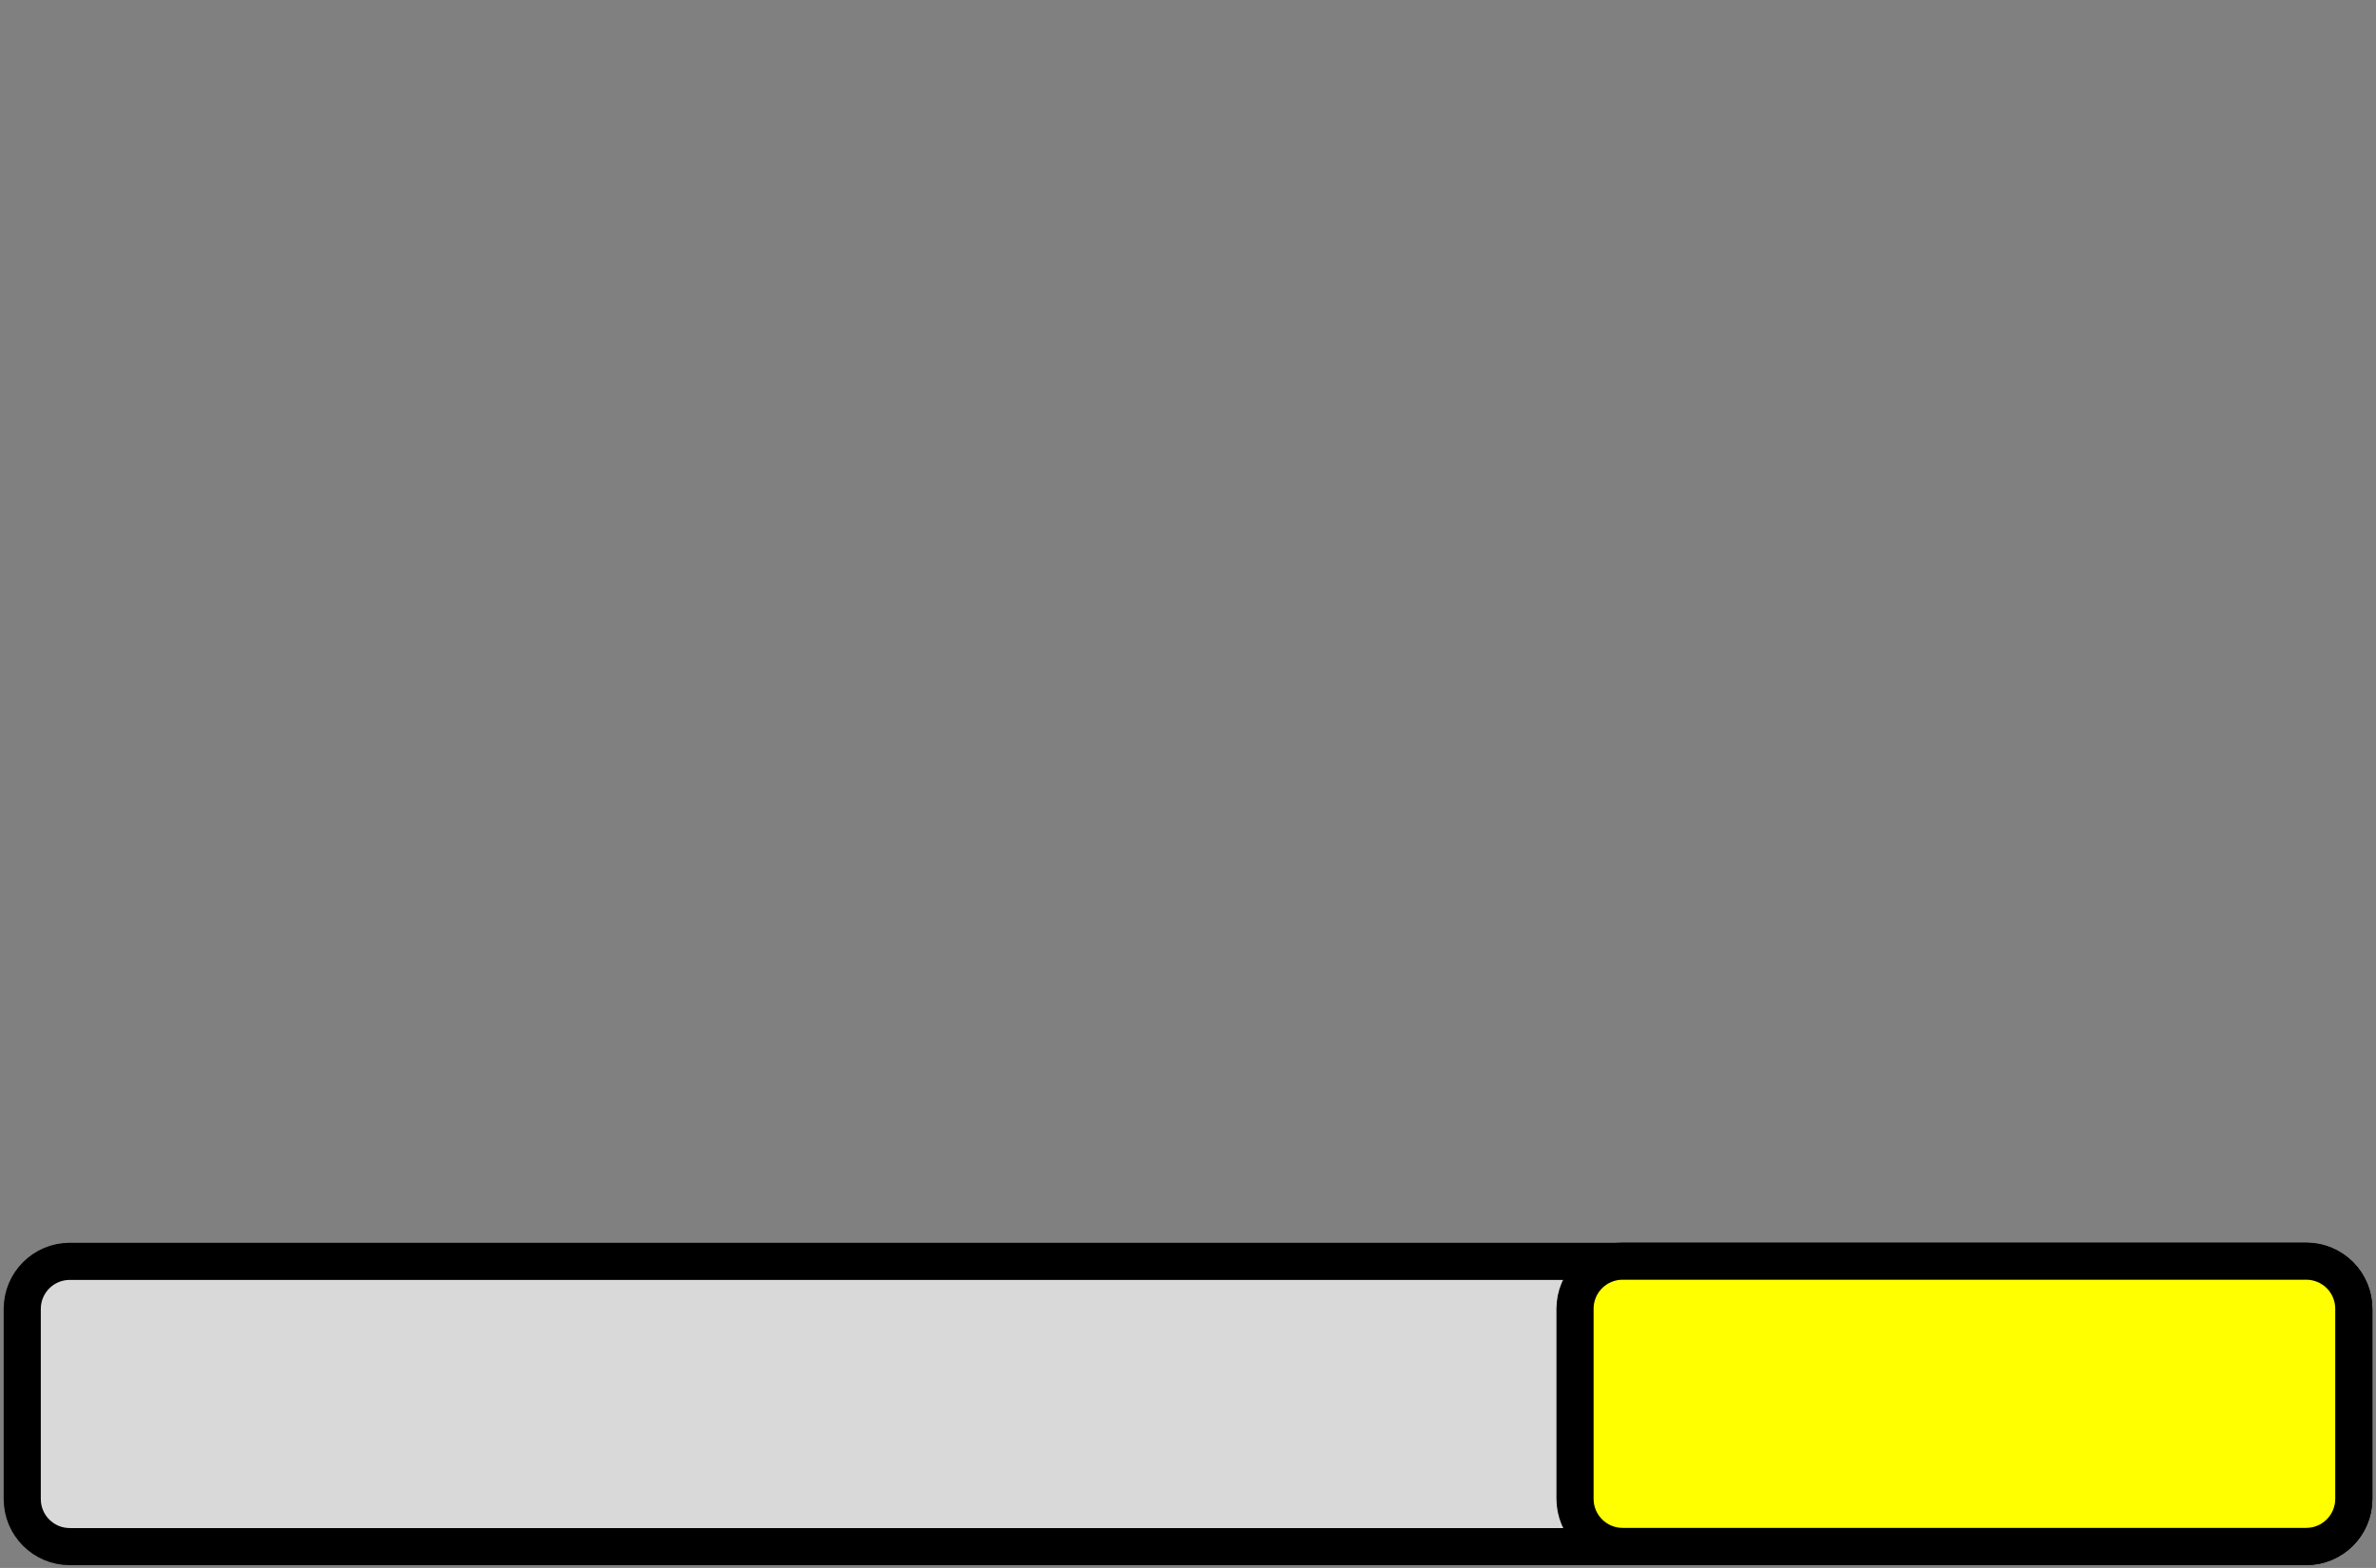 <svg version="1.1" viewBox="0.0 0.0 64.0 42.239" fill="none" stroke="none" stroke-linecap="square" stroke-miterlimit="10" xmlns:xlink="http://www.w3.org/1999/xlink" xmlns="http://www.w3.org/2000/svg"><rect x="0.0" y="0.0" width="64.0" height="42.239" fill="#808080" stroke="none"/><clipPath id="p.0"><path d="m0 0l64.0 0l0 42.239l-64.0 0l0 -42.239z" clip-rule="nonzero"/></clipPath><g clip-path="url(#p.0)"><path fill="#000000" fill-opacity="0.0" d="m0 0l64.0 0l0 42.239l-64.0 0z" fill-rule="evenodd"/><path fill="#d9d9d9" d="m0.599 35.26l0 0c0 -0.707 0.573 -1.281 1.281 -1.281l60.241 0c0.34 0 0.666 0.135 0.906 0.375c0.24 0.24 0.375 0.566 0.375 0.906l0 5.123c0 0.707 -0.573 1.281 -1.281 1.281l-60.241 0c-0.707 0 -1.281 -0.573 -1.281 -1.281z" fill-rule="evenodd"/><path stroke="#000000" stroke-width="1.0" stroke-linejoin="round" stroke-linecap="butt" d="m0.599 35.26l0 0c0 -0.707 0.573 -1.281 1.281 -1.281l60.241 0c0.34 0 0.666 0.135 0.906 0.375c0.24 0.24 0.375 0.566 0.375 0.906l0 5.123c0 0.707 -0.573 1.281 -1.281 1.281l-60.241 0c-0.707 0 -1.281 -0.573 -1.281 -1.281z" fill-rule="evenodd"/><path fill="#ffff00" d="m42.425 35.255l0 0c0 -0.707 0.573 -1.281 1.281 -1.281l18.415 0c0.34 0 0.665 0.135 0.906 0.375c0.24 0.24 0.375 0.566 0.375 0.906l0 5.123c0 0.707 -0.573 1.281 -1.281 1.281l-18.415 0c-0.707 0 -1.281 -0.573 -1.281 -1.281z" fill-rule="evenodd"/><path stroke="#000000" stroke-width="1.0" stroke-linejoin="round" stroke-linecap="butt" d="m42.425 35.255l0 0c0 -0.707 0.573 -1.281 1.281 -1.281l18.415 0c0.34 0 0.665 0.135 0.906 0.375c0.24 0.24 0.375 0.566 0.375 0.906l0 5.123c0 0.707 -0.573 1.281 -1.281 1.281l-18.415 0c-0.707 0 -1.281 -0.573 -1.281 -1.281z" fill-rule="evenodd"/></g></svg>